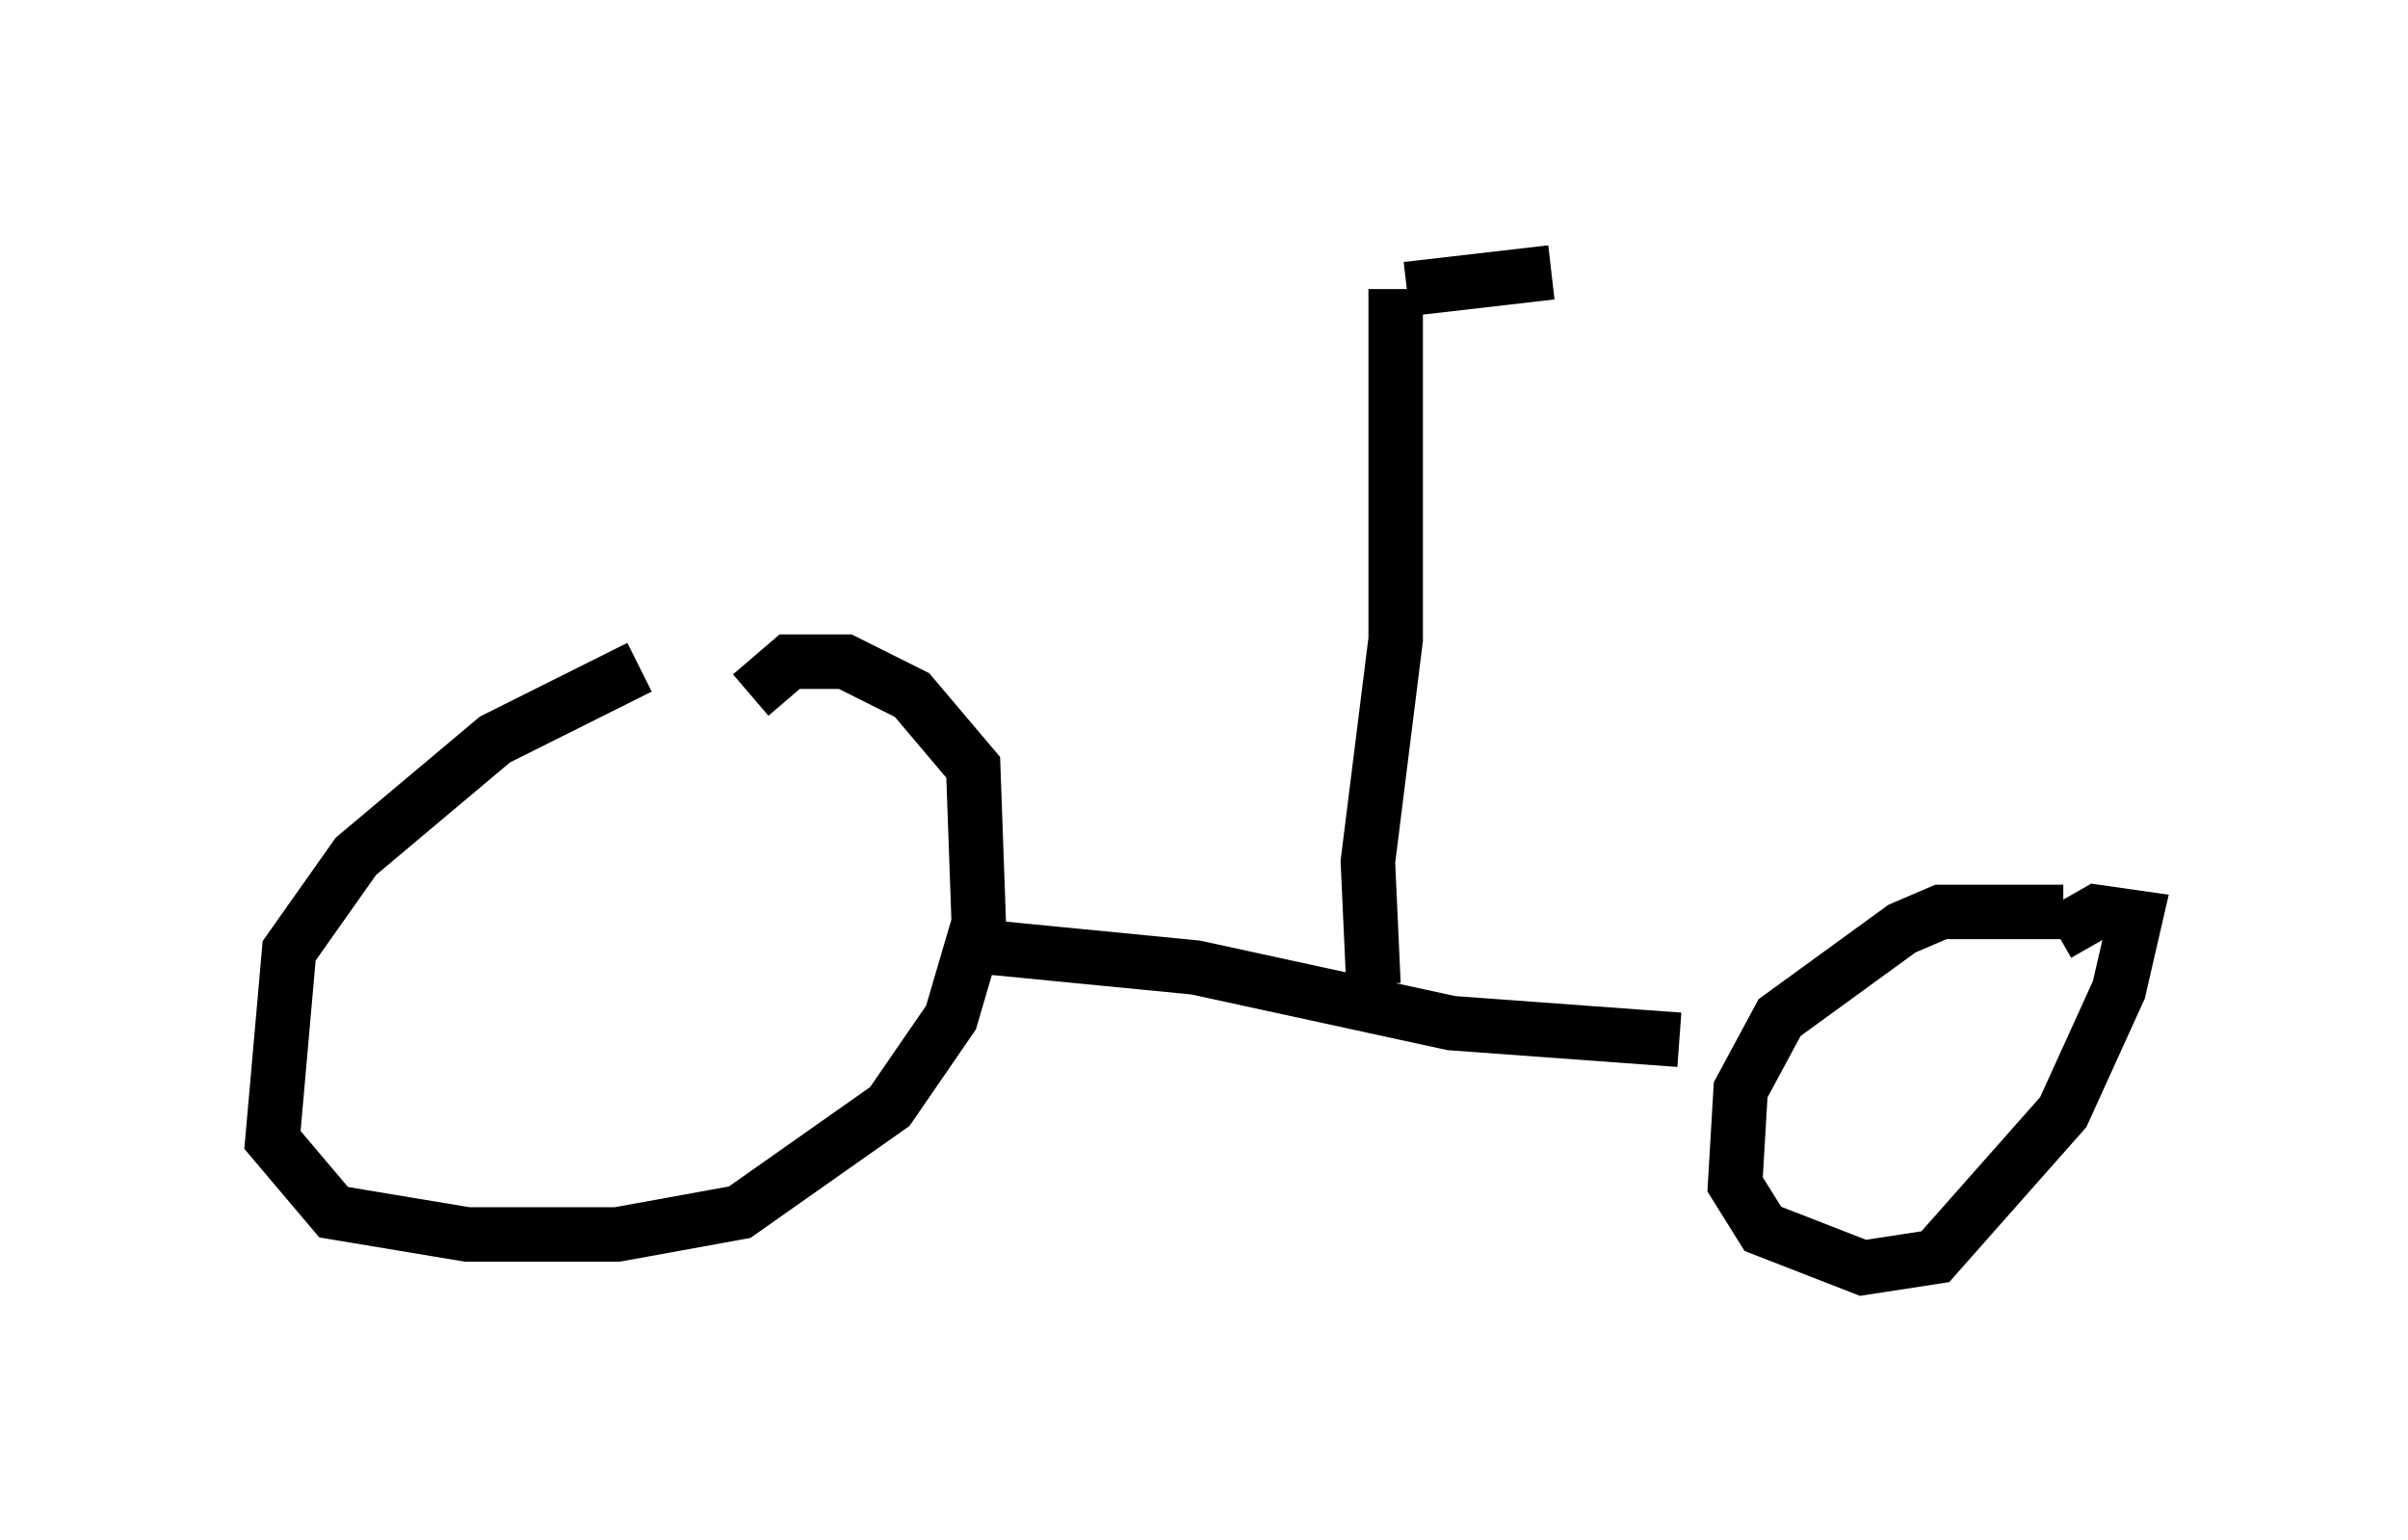 <?xml version="1.0" encoding="utf-8" ?>
<svg baseProfile="full" height="28.273" version="1.1" width="44.198" xmlns="http://www.w3.org/2000/svg" xmlns:ev="http://www.w3.org/2001/xml-events" xmlns:xlink="http://www.w3.org/1999/xlink"><defs /><rect fill="white" height="28.273" width="44.198" x="0" y="0" /><path d="M13.269, 11.84 m-1.531, 0.408 l-2.654, 1.327 -2.552, 2.144 l-1.225, 1.735 -0.306, 3.471 l1.123, 1.327 2.45, 0.408 l2.756, 0.0 2.246, -0.408 l2.756, -1.94 1.123, -1.633 l0.51, -1.735 -0.102, -2.858 l-1.123, -1.327 -1.225, -0.613 l-1.021, 0.0 -0.715, 0.613 m24.092, 3.981 l-2.246, 0.0 -0.715, 0.306 l-2.246, 1.633 -0.715, 1.327 l-0.102, 1.735 0.51, 0.817 l1.838, 0.715 1.327, -0.204 l2.348, -2.654 1.021, -2.246 l0.306, -1.327 -0.715, -0.102 l-0.715, 0.408 m-20.009, 0.204 l4.185, 0.408 4.696, 1.021 l4.185, 0.306 m-5.615, -1.021 l-0.102, -2.246 0.51, -4.083 l0.0, -6.431 m0.204, 0.0 l2.654, -0.306 " fill="none" stroke="black" stroke-width="1" /></svg>